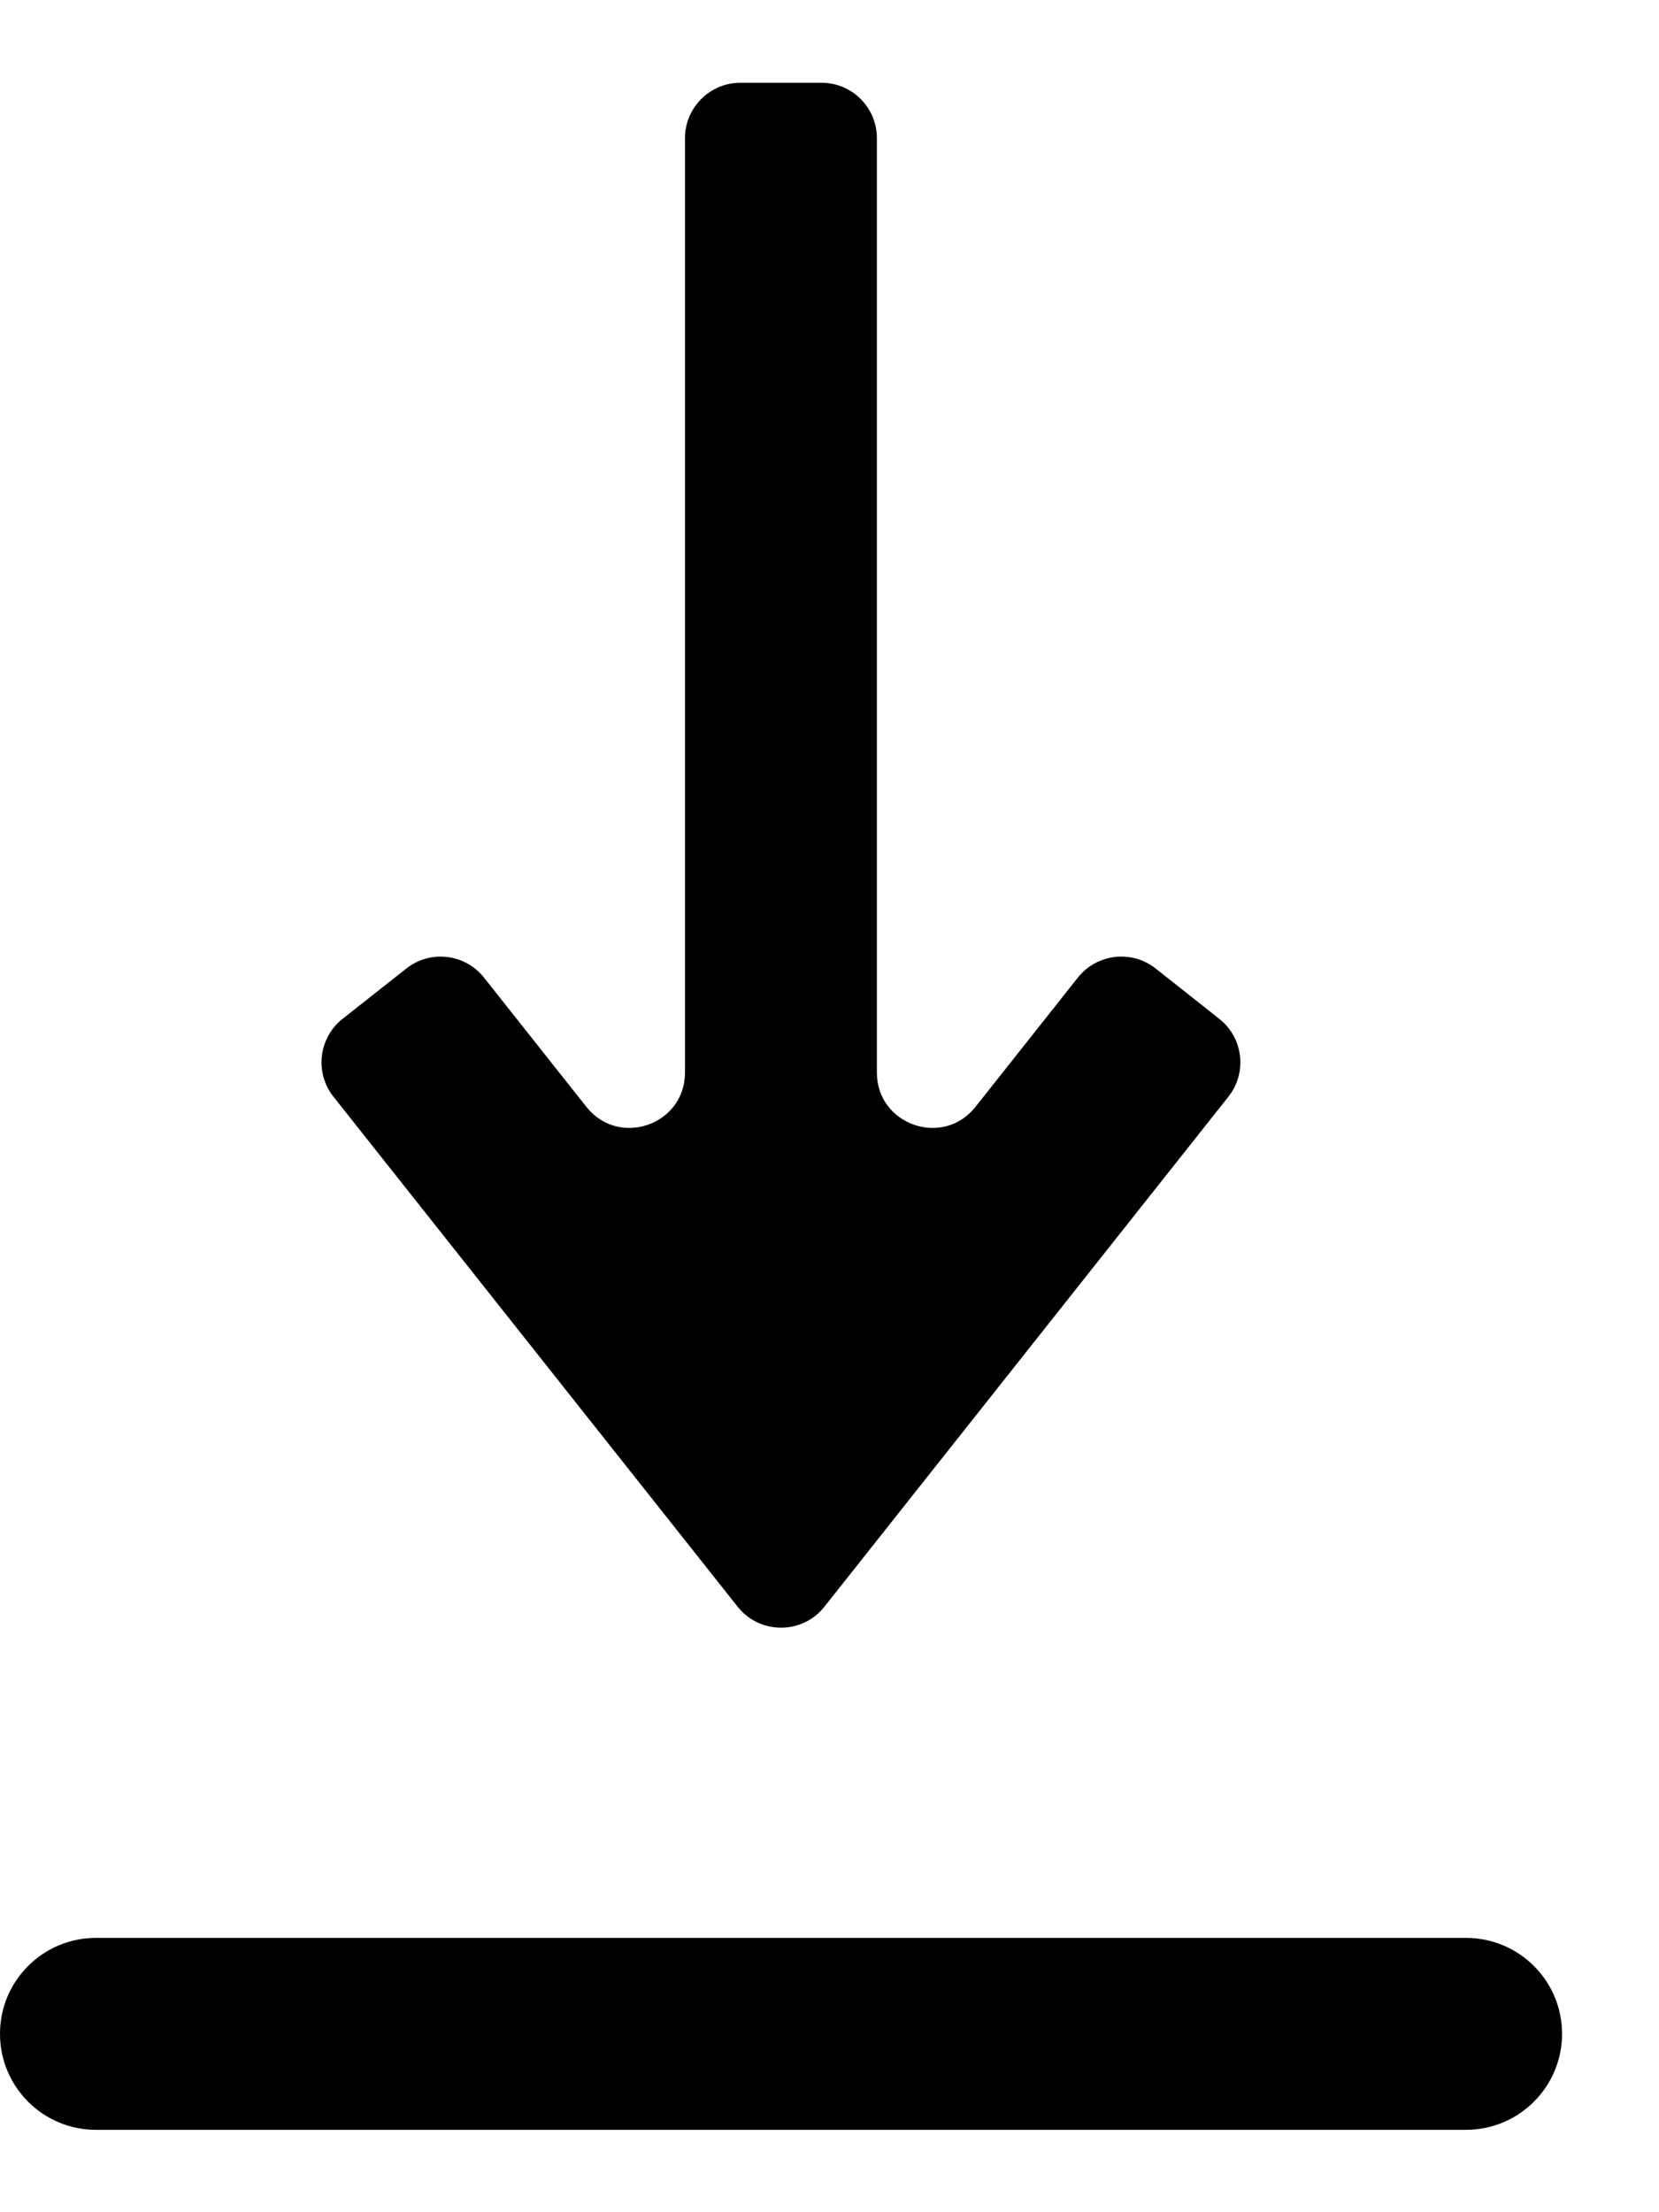 <svg width="9" height="12" viewBox="0 0 9 12" fill="none" xmlns="http://www.w3.org/2000/svg">
  <path
    d="M6.664 5.949C6.767 5.819 6.745 5.63 6.615 5.527L6.27 5.254C6.14 5.151 5.951 5.173 5.848 5.302L5.292 6.004C5.116 6.227 4.757 6.102 4.757 5.818V0.749C4.757 0.584 4.623 0.449 4.457 0.449H4.016C3.851 0.449 3.716 0.584 3.716 0.749V5.818C3.716 6.102 3.358 6.227 3.181 6.004L2.625 5.302C2.522 5.173 2.334 5.151 2.204 5.254L1.858 5.527C1.728 5.63 1.706 5.819 1.809 5.949L4.002 8.716C4.122 8.867 4.352 8.867 4.472 8.716L6.664 5.949Z"
    fill="currentColor" />
  <path
    d="M7.953 10.512H0.52C0.233 10.512 0 10.745 0 11.032C0 11.32 0.233 11.553 0.52 11.553H7.953C8.241 11.553 8.474 11.32 8.474 11.032C8.474 10.745 8.241 10.512 7.953 10.512Z"
    fill="currentColor" />
</svg>